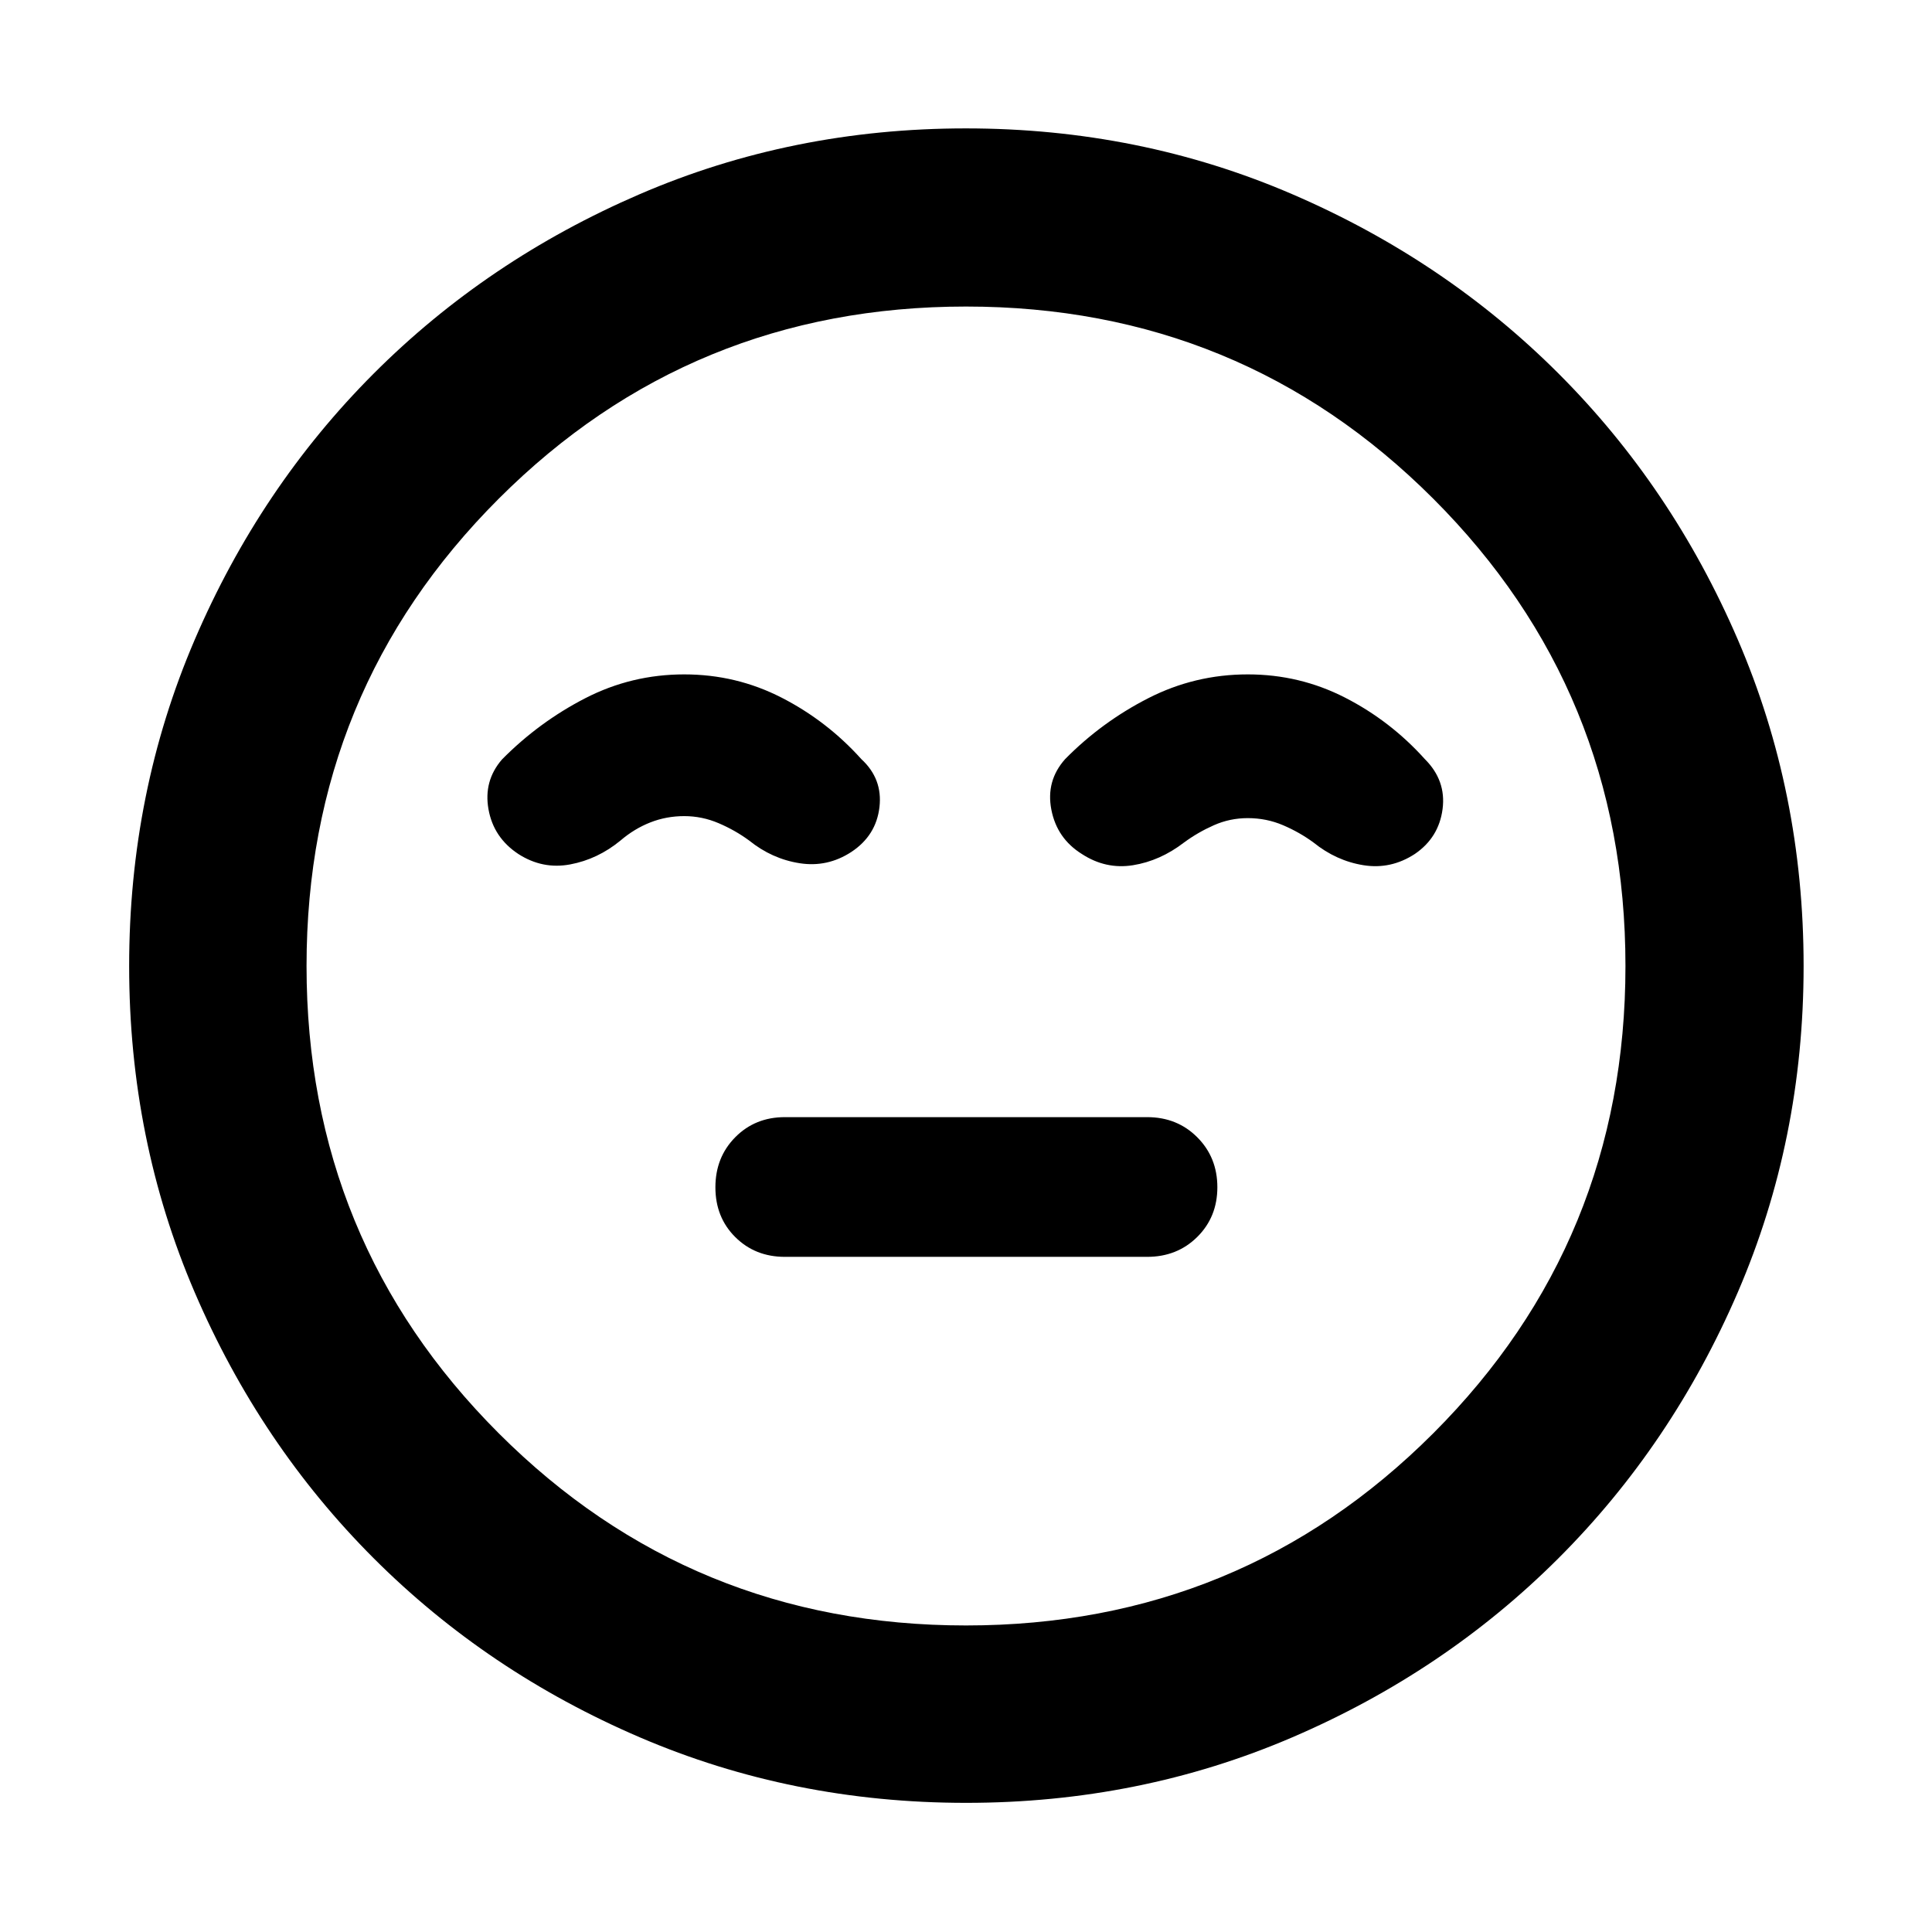 <svg xmlns="http://www.w3.org/2000/svg" height="40" viewBox="0 96 960 960" width="40"><path d="M390 720.522h180q14.934 0 24.917-9.898 9.982-9.898 9.982-24.703t-9.982-24.812q-9.983-10.008-24.917-10.008H390q-14.771 0-24.647 9.972-9.875 9.973-9.875 24.892 0 14.919 9.875 24.738 9.876 9.819 24.647 9.819Zm90.052 271.305q-86.255 0-162.081-32.536-75.826-32.537-132.276-88.986-56.449-56.45-88.985-132.224-32.537-75.774-32.537-162.029T96.71 413.971q32.536-75.826 88.926-132.296 56.39-56.469 132.192-89.174 75.802-32.705 162.089-32.705 86.286 0 162.157 32.676 75.871 32.676 132.312 89.095 56.441 56.419 89.129 132.261Q896.204 489.669 896.204 576q0 86.307-32.705 162.127-32.705 75.82-89.174 132.224-56.47 56.403-132.244 88.94-75.774 32.536-162.029 32.536ZM480 576Zm0 327.681q136.696 0 232.188-95.493Q807.681 712.696 807.681 576q0-136.696-95.493-232.188Q616.696 248.319 480 248.319q-136.696 0-232.189 95.493Q152.319 439.304 152.319 576q0 136.696 95.492 232.188Q343.304 903.681 480 903.681Zm-140-472.58q-26.194 0-49.192 11.841-22.997 11.841-41.359 30.409-9.232 10.649-6.725 24.751 2.508 14.101 14.827 22.232 12.039 7.753 25.751 5.188 13.713-2.565 25.032-11.884 6.869-5.87 14.833-8.993 7.963-3.123 16.833-3.123 8.87 0 17.116 3.529t15.116 8.587q11.319 9.13 25.109 11.29 13.789 2.159 25.674-5.594 12.319-8.131 13.978-22.232Q438.652 483 428 473.203q-17.083-18.996-39.634-30.549-22.551-11.553-48.366-11.553Zm280 0q-26.281 0-49.445 11.836-23.164 11.835-41.309 30.266-9.609 10.797-6.84 25.103 2.768 14.306 15.145 22.028 11.884 7.753 25.391 5.594 13.507-2.16 25.392-11.29 6.869-5.058 14.833-8.587 7.963-3.529 16.833-3.529 9.304 0 17.551 3.529 8.246 3.529 15.115 8.587 11.319 9.13 24.892 11.29 13.572 2.159 25.457-5.594 11.942-8.131 13.79-22.327 1.847-14.195-8.805-24.804-17.083-18.996-39.634-30.549-22.551-11.553-48.366-11.553Z"/></svg>